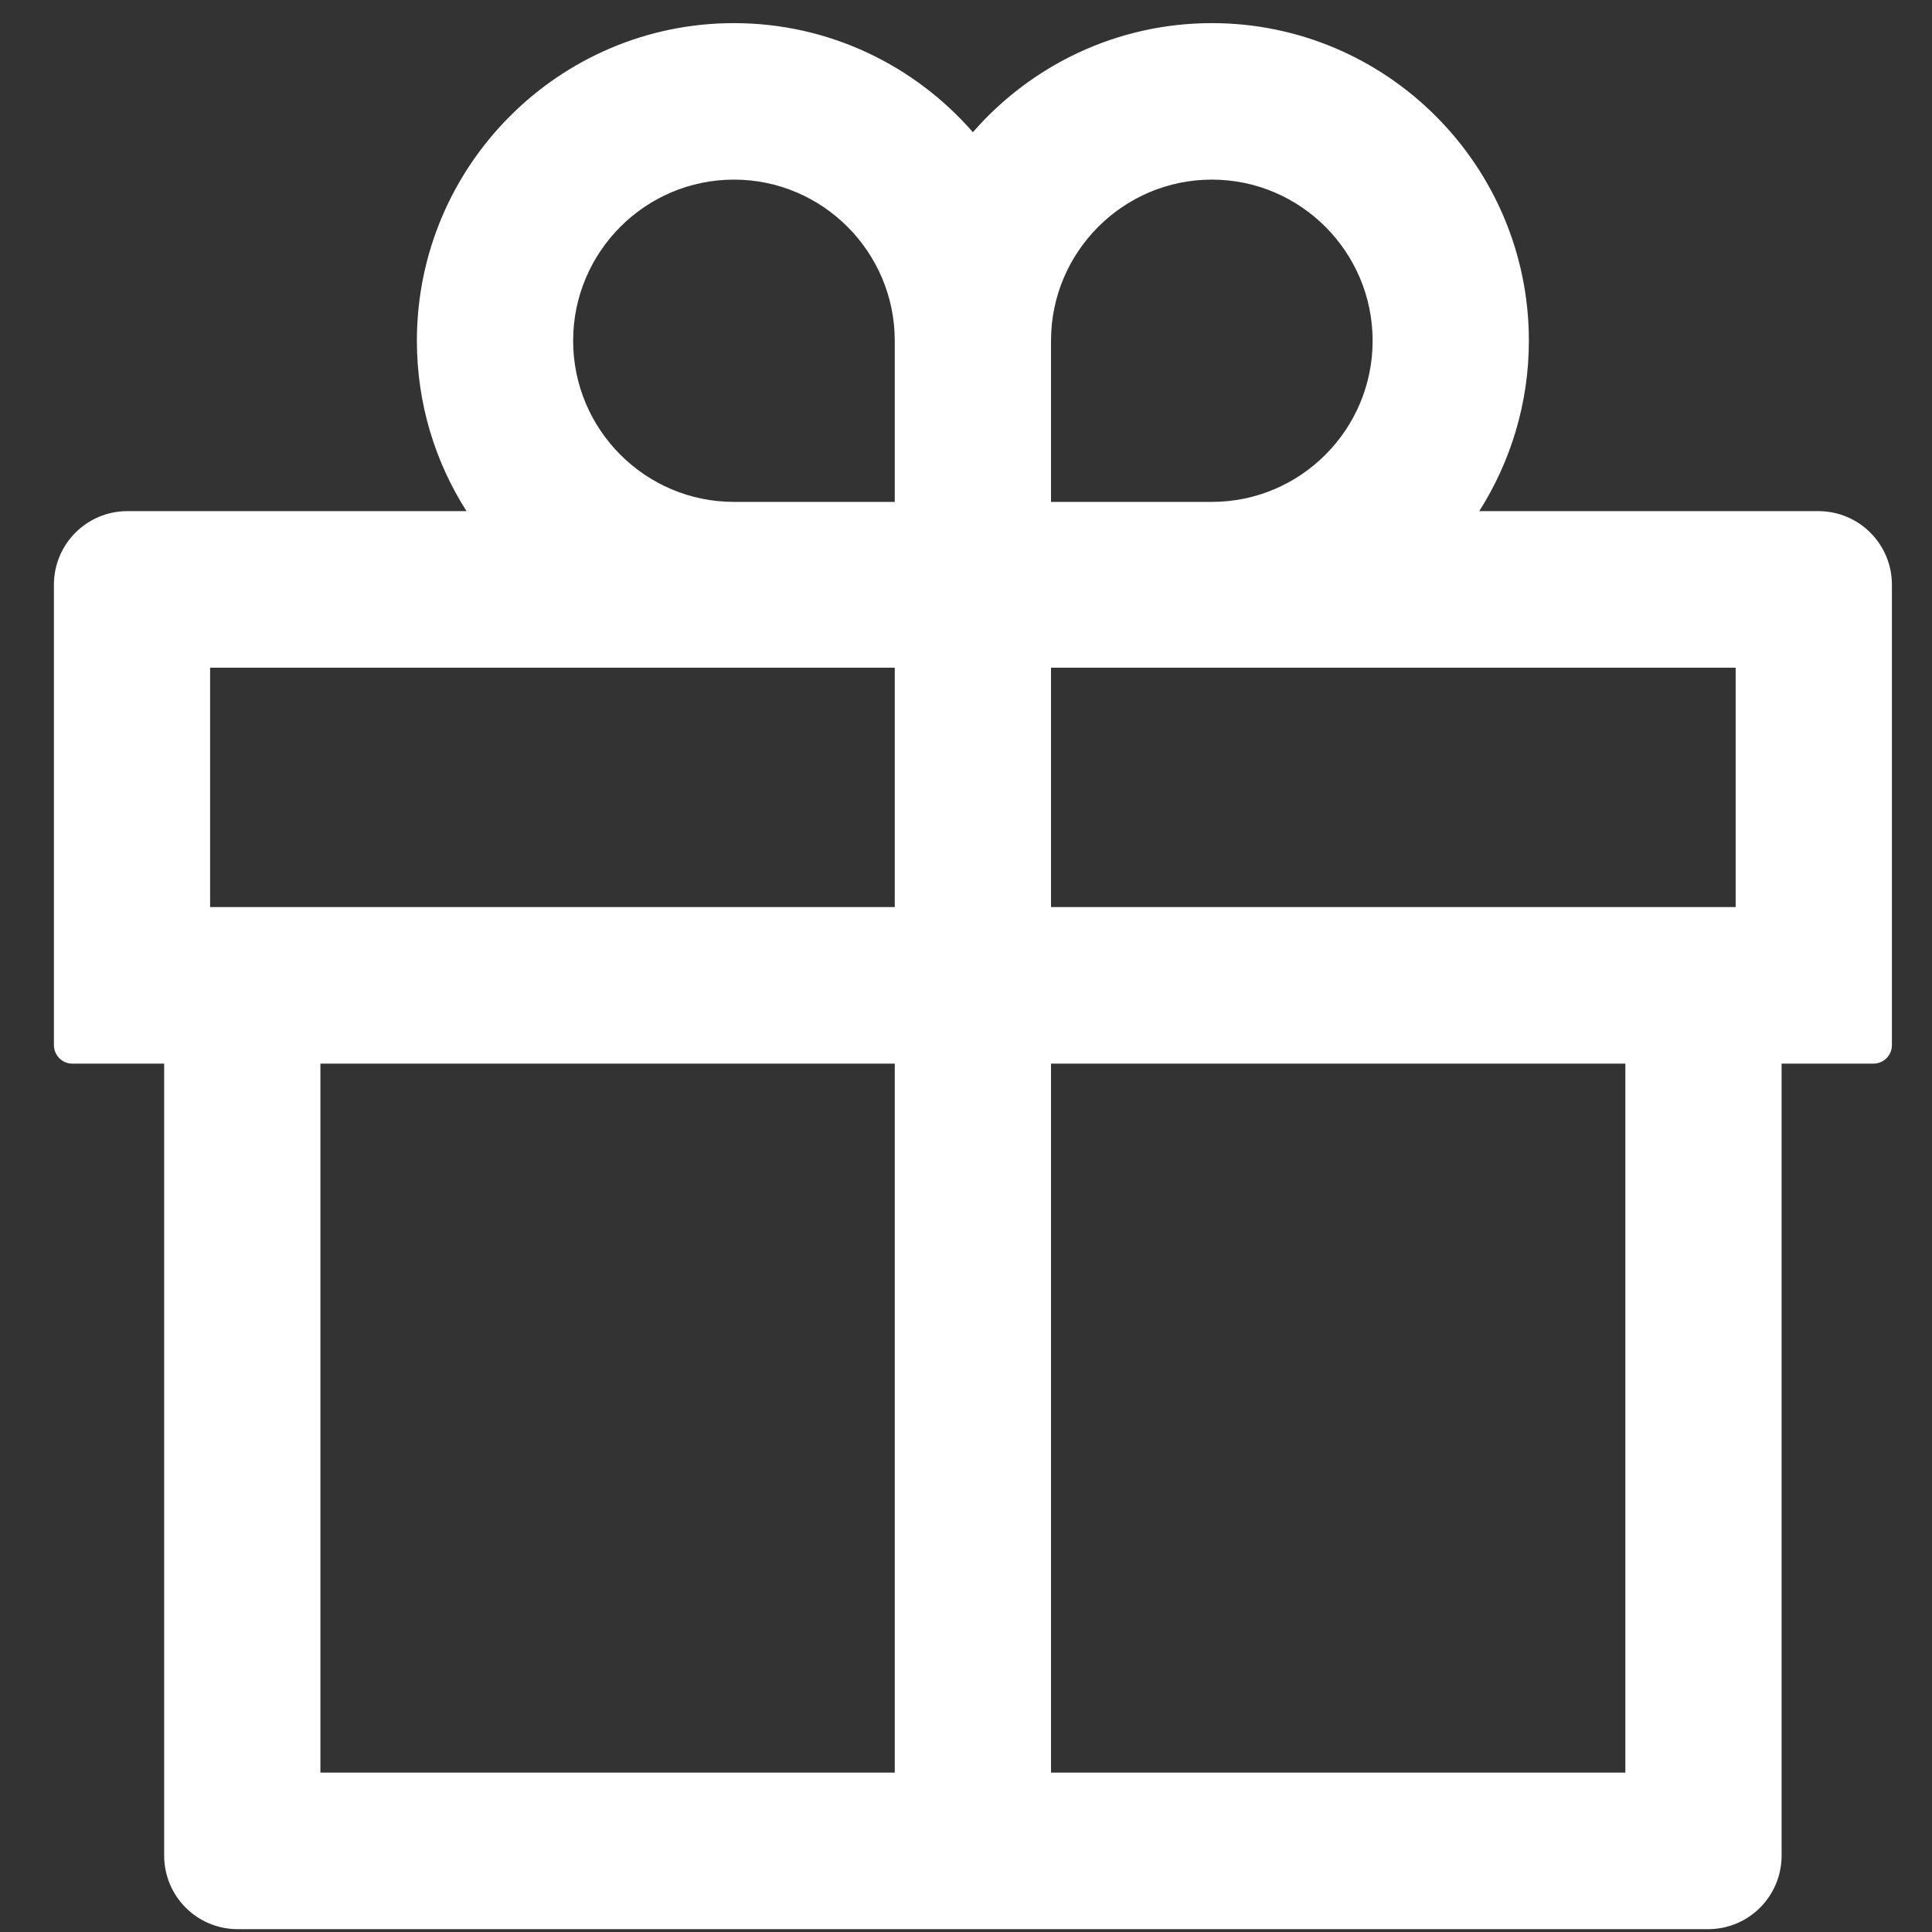 <svg width="32" height="32" viewBox="0 0 32 32" fill="none" xmlns="http://www.w3.org/2000/svg">
<rect x="0" y="0" width="32" height="32" fill="#333333" stroke="none"/>
<path d="M30.118 8.466H24.501C25.019 7.65 25.323 6.681 25.323 5.644C25.323 2.743 22.968 0.383 20.072 0.383C18.496 0.383 17.077 1.084 16.114 2.19C15.151 1.084 13.732 0.383 12.156 0.383C9.261 0.383 6.905 2.743 6.905 5.644C6.905 6.681 7.206 7.65 7.727 8.466H2.11C1.437 8.466 0.893 9.011 0.893 9.686V17.312C0.893 17.479 1.03 17.617 1.197 17.617H2.719V30.733C2.719 31.408 3.263 31.953 3.937 31.953H28.291C28.965 31.953 29.509 31.408 29.509 30.733V17.617H31.031C31.199 17.617 31.336 17.479 31.336 17.312V9.686C31.336 9.011 30.791 8.466 30.118 8.466ZM17.408 5.644C17.408 4.173 18.603 2.975 20.072 2.975C21.541 2.975 22.735 4.173 22.735 5.644C22.735 7.116 21.541 8.313 20.072 8.313H17.408V5.644ZM12.156 2.975C13.625 2.975 14.82 4.173 14.82 5.644V8.313H12.156C10.688 8.313 9.493 7.116 9.493 5.644C9.493 4.173 10.688 2.975 12.156 2.975ZM3.48 15.024V11.059H14.82V15.024H3.48ZM5.307 17.617H14.82V29.36H5.307V17.617ZM26.921 29.36H17.408V17.617H26.921V29.36ZM28.748 15.024H17.408V11.059H28.748V15.024Z" fill="white"/>
</svg>
